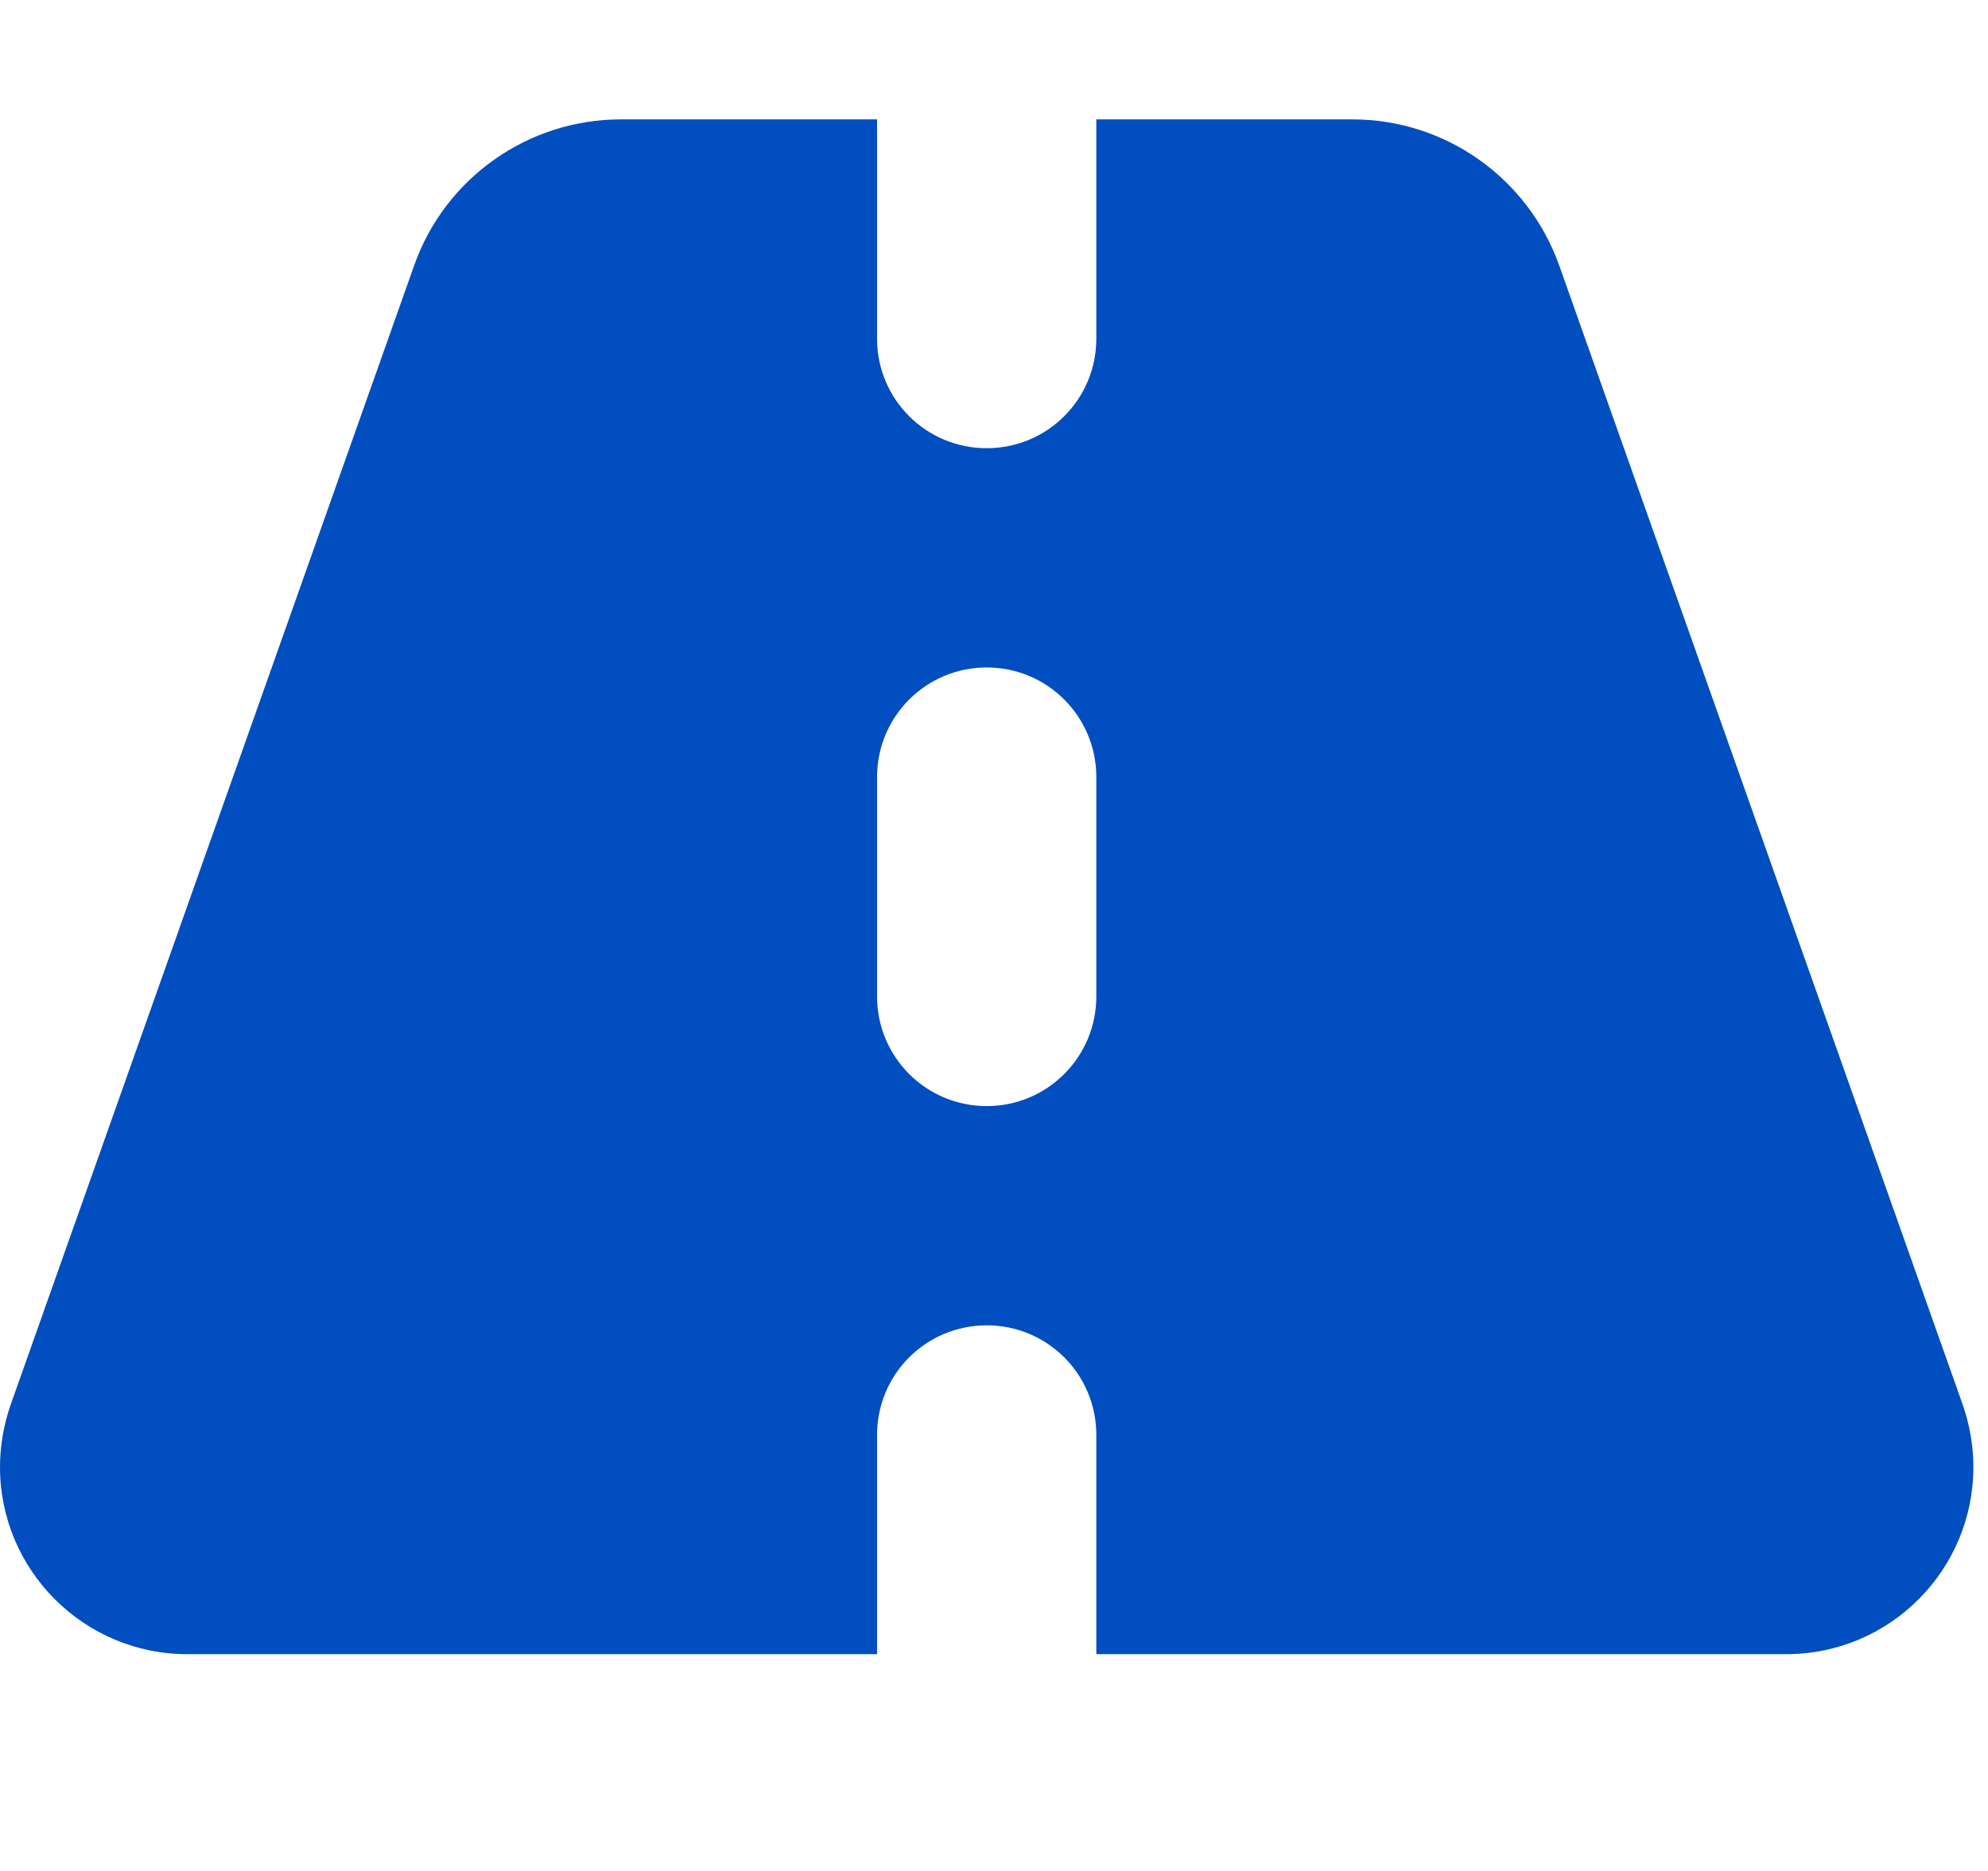 <svg width="17" height="16" viewBox="0 0 17 16" fill="none" xmlns="http://www.w3.org/2000/svg">
<g clip-path="url(#clip0_198_317)">
<path d="M7.5 1.021H5.309C4.515 1.021 3.806 1.522 3.542 2.269L0.091 12.013C0.032 12.183 0 12.365 0 12.546C0 13.428 0.718 14.146 1.6 14.146H7.5V12.271C7.5 11.752 7.919 11.334 8.438 11.334C8.956 11.334 9.375 11.752 9.375 12.271V14.146H15.275C16.16 14.146 16.875 13.428 16.875 12.546C16.875 12.365 16.843 12.183 16.784 12.013L13.333 2.269C13.066 1.522 12.36 1.021 11.566 1.021H9.375V2.896C9.375 3.415 8.956 3.833 8.438 3.833C7.919 3.833 7.5 3.415 7.5 2.896V1.021ZM9.375 6.646V8.521C9.375 9.04 8.956 9.459 8.438 9.459C7.919 9.459 7.5 9.04 7.5 8.521V6.646C7.5 6.127 7.919 5.708 8.438 5.708C8.956 5.708 9.375 6.127 9.375 6.646Z" fill="#014EC1"/>
</g>
<defs>
<clipPath id="clip0_198_317">
<rect width="16.875" height="15" fill="white" transform="translate(0 0.083)"/>
</clipPath>
</defs>
</svg>
